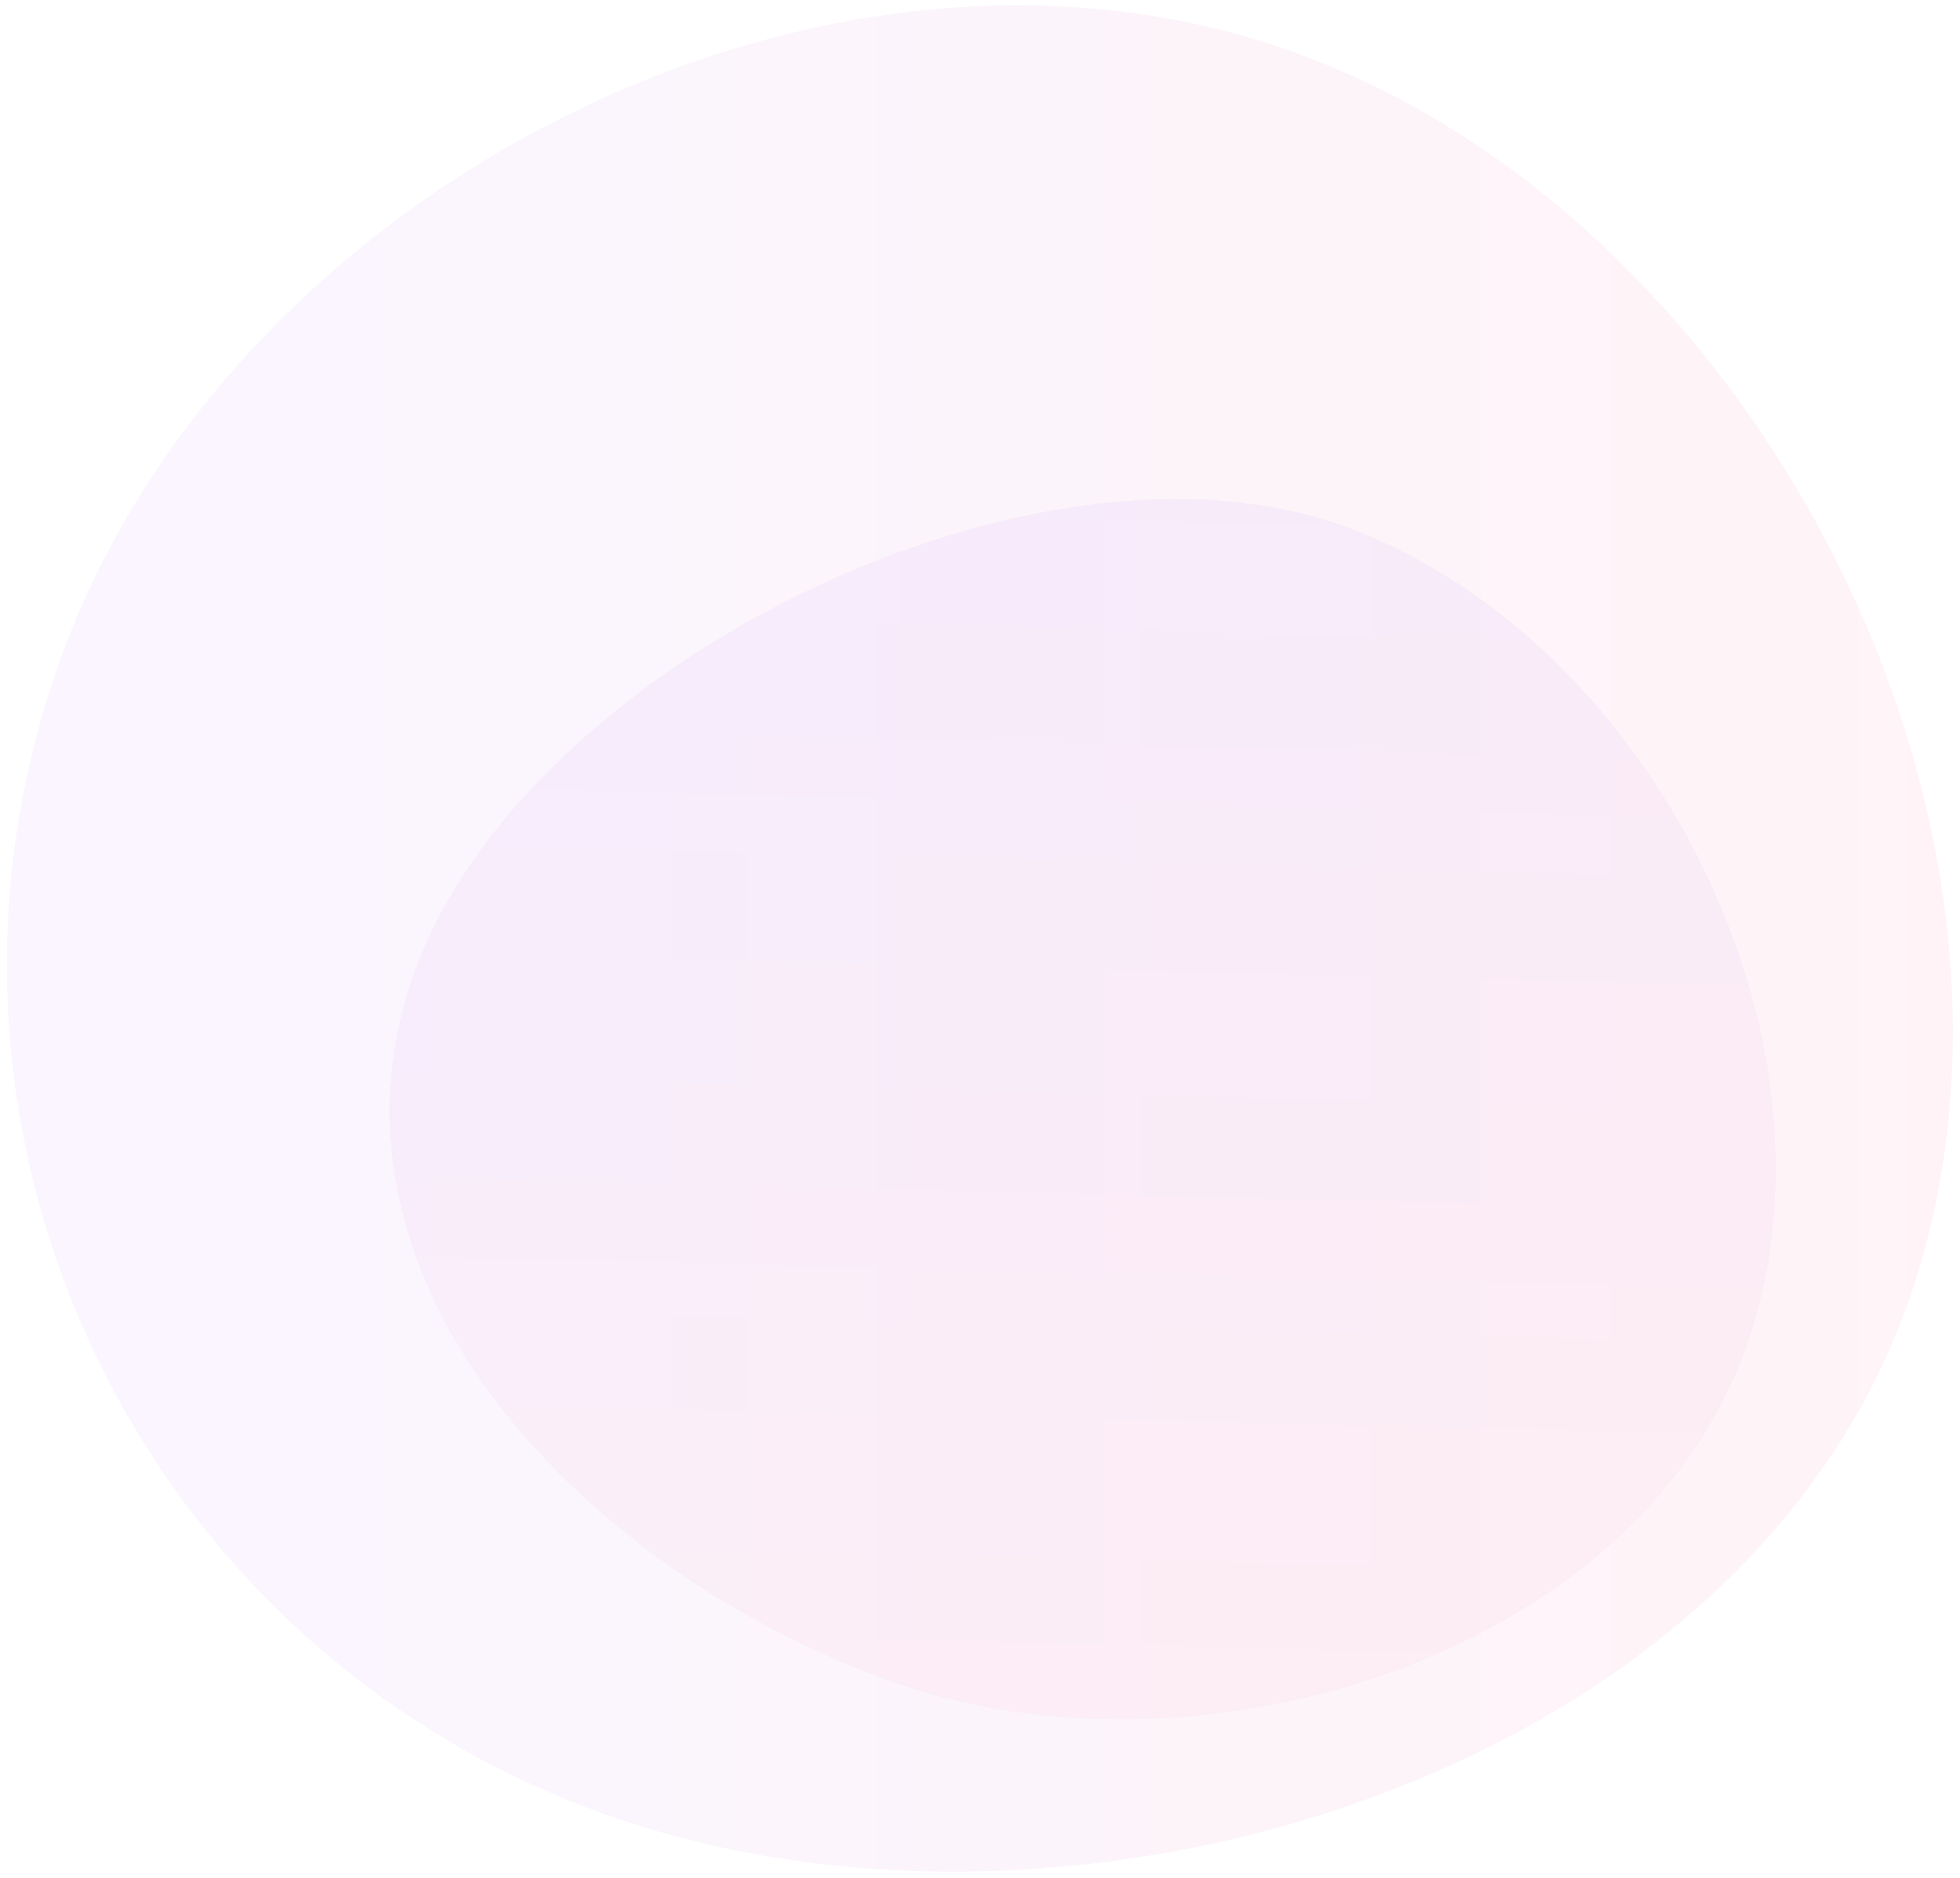 <?xml version="1.0" encoding="utf-8"?>
<!-- Generator: Adobe Illustrator 23.0.4, SVG Export Plug-In . SVG Version: 6.00 Build 0)  -->
<svg version="1.1" id="Layer_1" xmlns="http://www.w3.org/2000/svg" xmlns:xlink="http://www.w3.org/1999/xlink" x="0px" y="0px"
	 viewBox="0 0 280 268.2" style="enable-background:new 0 0 280 268.2;" xml:space="preserve">
<style type="text/css">
	.st0{opacity:5.268880e-02;}
	.st1{fill:url(#SVGID_1_);}
	.st2{opacity:5.912947e-02;}
	.st3{fill:url(#SVGID_2_);}
</style>
<title>cookie-bg-circles</title>
<desc>Created with Sketch.</desc>
<g id="Main-Mockups">
	<g id="cookie-bg-circles" transform="translate(-19, -39)">
		
			<g id="Oval-Copy-5" transform="translate(177.493, 174.684) rotate(20) translate(-177.493, -174.684) " class="st0">
			<g>
				<path id="path-2" d="M151.2,315.3c71.1,0,150.7-60.1,150.7-131.3c0-71.2-72-138.8-143.1-138.8S22.5,115.2,22.5,186.4
					S80.1,315.3,151.2,315.3z"/>
			</g>
			<g>
				
					<linearGradient id="SVGID_1_" gradientUnits="userSpaceOnUse" x1="-349.972" y1="788.796" x2="-348.98" y2="788.796" gradientTransform="matrix(262.617 -92.37 -95.585 -253.784 167327.906 168036.984)">
					<stop  offset="0" style="stop-color:#9741FF"/>
					<stop  offset="1" style="stop-color:#FF1B5C"/>
				</linearGradient>
				<path class="st1" d="M151.2,315.3c71.1,0,150.7-60.1,150.7-131.3c0-71.2-72-138.8-143.1-138.8S22.5,115.2,22.5,186.4
					S80.1,315.3,151.2,315.3z"/>
			</g>
		</g>
		
			<g id="Oval-Copy-9" transform="translate(192.819, 195.877) rotate(20) translate(-192.819, -195.877) " class="st2">
			<g>
				<path id="path-5" d="M177.1,290c46.7,0,98.9-39.4,98.9-86.1c0-46.7-47.3-91-94-91S79,171.2,79,217.9S130.4,290,177.1,290z"/>
			</g>
			<g>
				
					<linearGradient id="SVGID_2_" gradientUnits="userSpaceOnUse" x1="-354.863" y1="795.243" x2="-354.863" y2="794.251" gradientTransform="matrix(185.077 -60.562 -67.362 -166.392 119423.875 110944.57)">
					<stop  offset="0" style="stop-color:#A153FF"/>
					<stop  offset="1" style="stop-color:#FF80A4"/>
				</linearGradient>
				<path class="st3" d="M177.1,290c46.7,0,98.9-39.4,98.9-86.1c0-46.7-47.3-91-94-91S79,171.2,79,217.9S130.4,290,177.1,290z"/>
			</g>
		</g>
	</g>
</g>
</svg>
